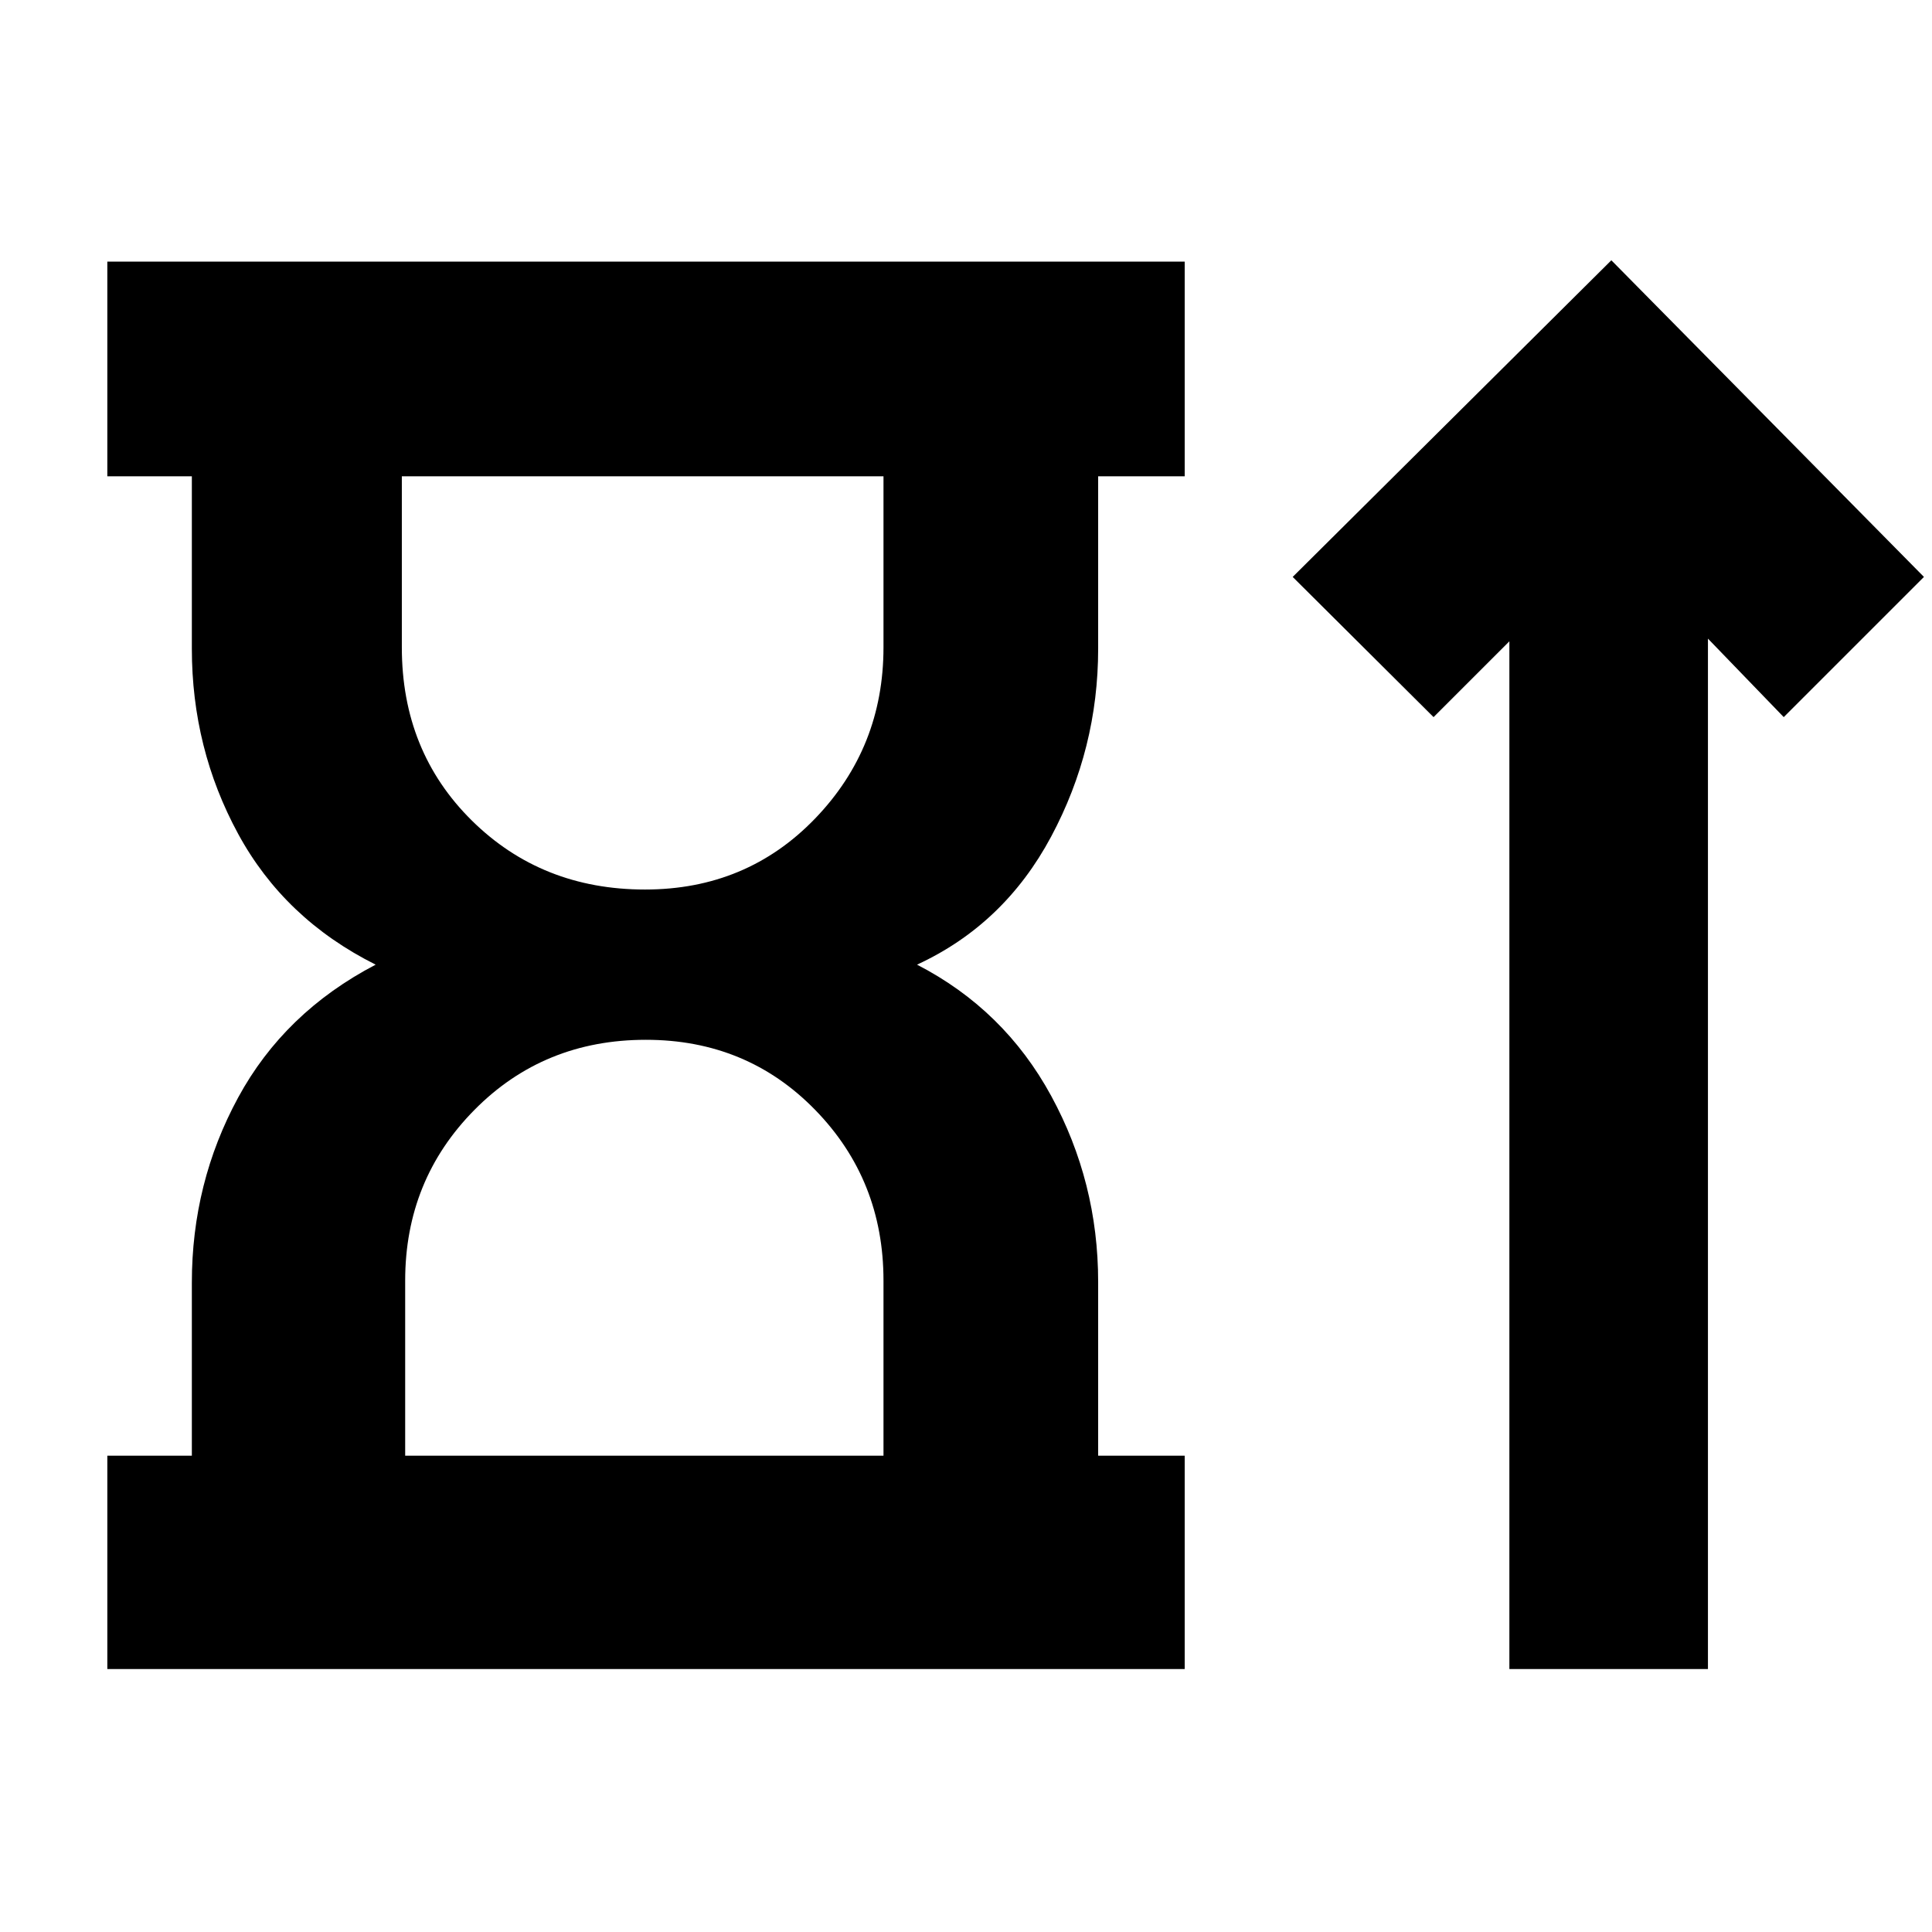 <svg xmlns="http://www.w3.org/2000/svg" height="40" viewBox="0 -960 960 960" width="40"><path d="M320.5-518q50.52 0 84.51-35.27Q439-588.53 439-638.33v-85H199.67v85q0 51.66 34.73 86Q269.13-518 320.5-518ZM201.33-236.67H439v-87q0-50-33.95-84.83t-84.12-34.83q-50.76 0-85.18 34.83-34.42 34.83-34.42 84.83v87Zm-148 106v-106h42v-86q0-49.59 23-91.96 23-42.37 68.34-66.04-45.34-22.66-68.34-65-23-42.33-23-92v-85.66h-42V-830h535.34v106.67h-43v85.66q0 49.67-23.34 93.34-23.33 43.66-66.66 63.66 43.33 22.34 66.66 65.21 23.34 42.86 23.34 92.46v86.33h43v106H53.33Zm696.67 0v-510.66l-37.67 37.66-70-69.66 158.34-157.34L956-673.33l-69.67 69.66-37.66-39v512H750ZM319-723.33Zm2 486.66Z"/></svg>